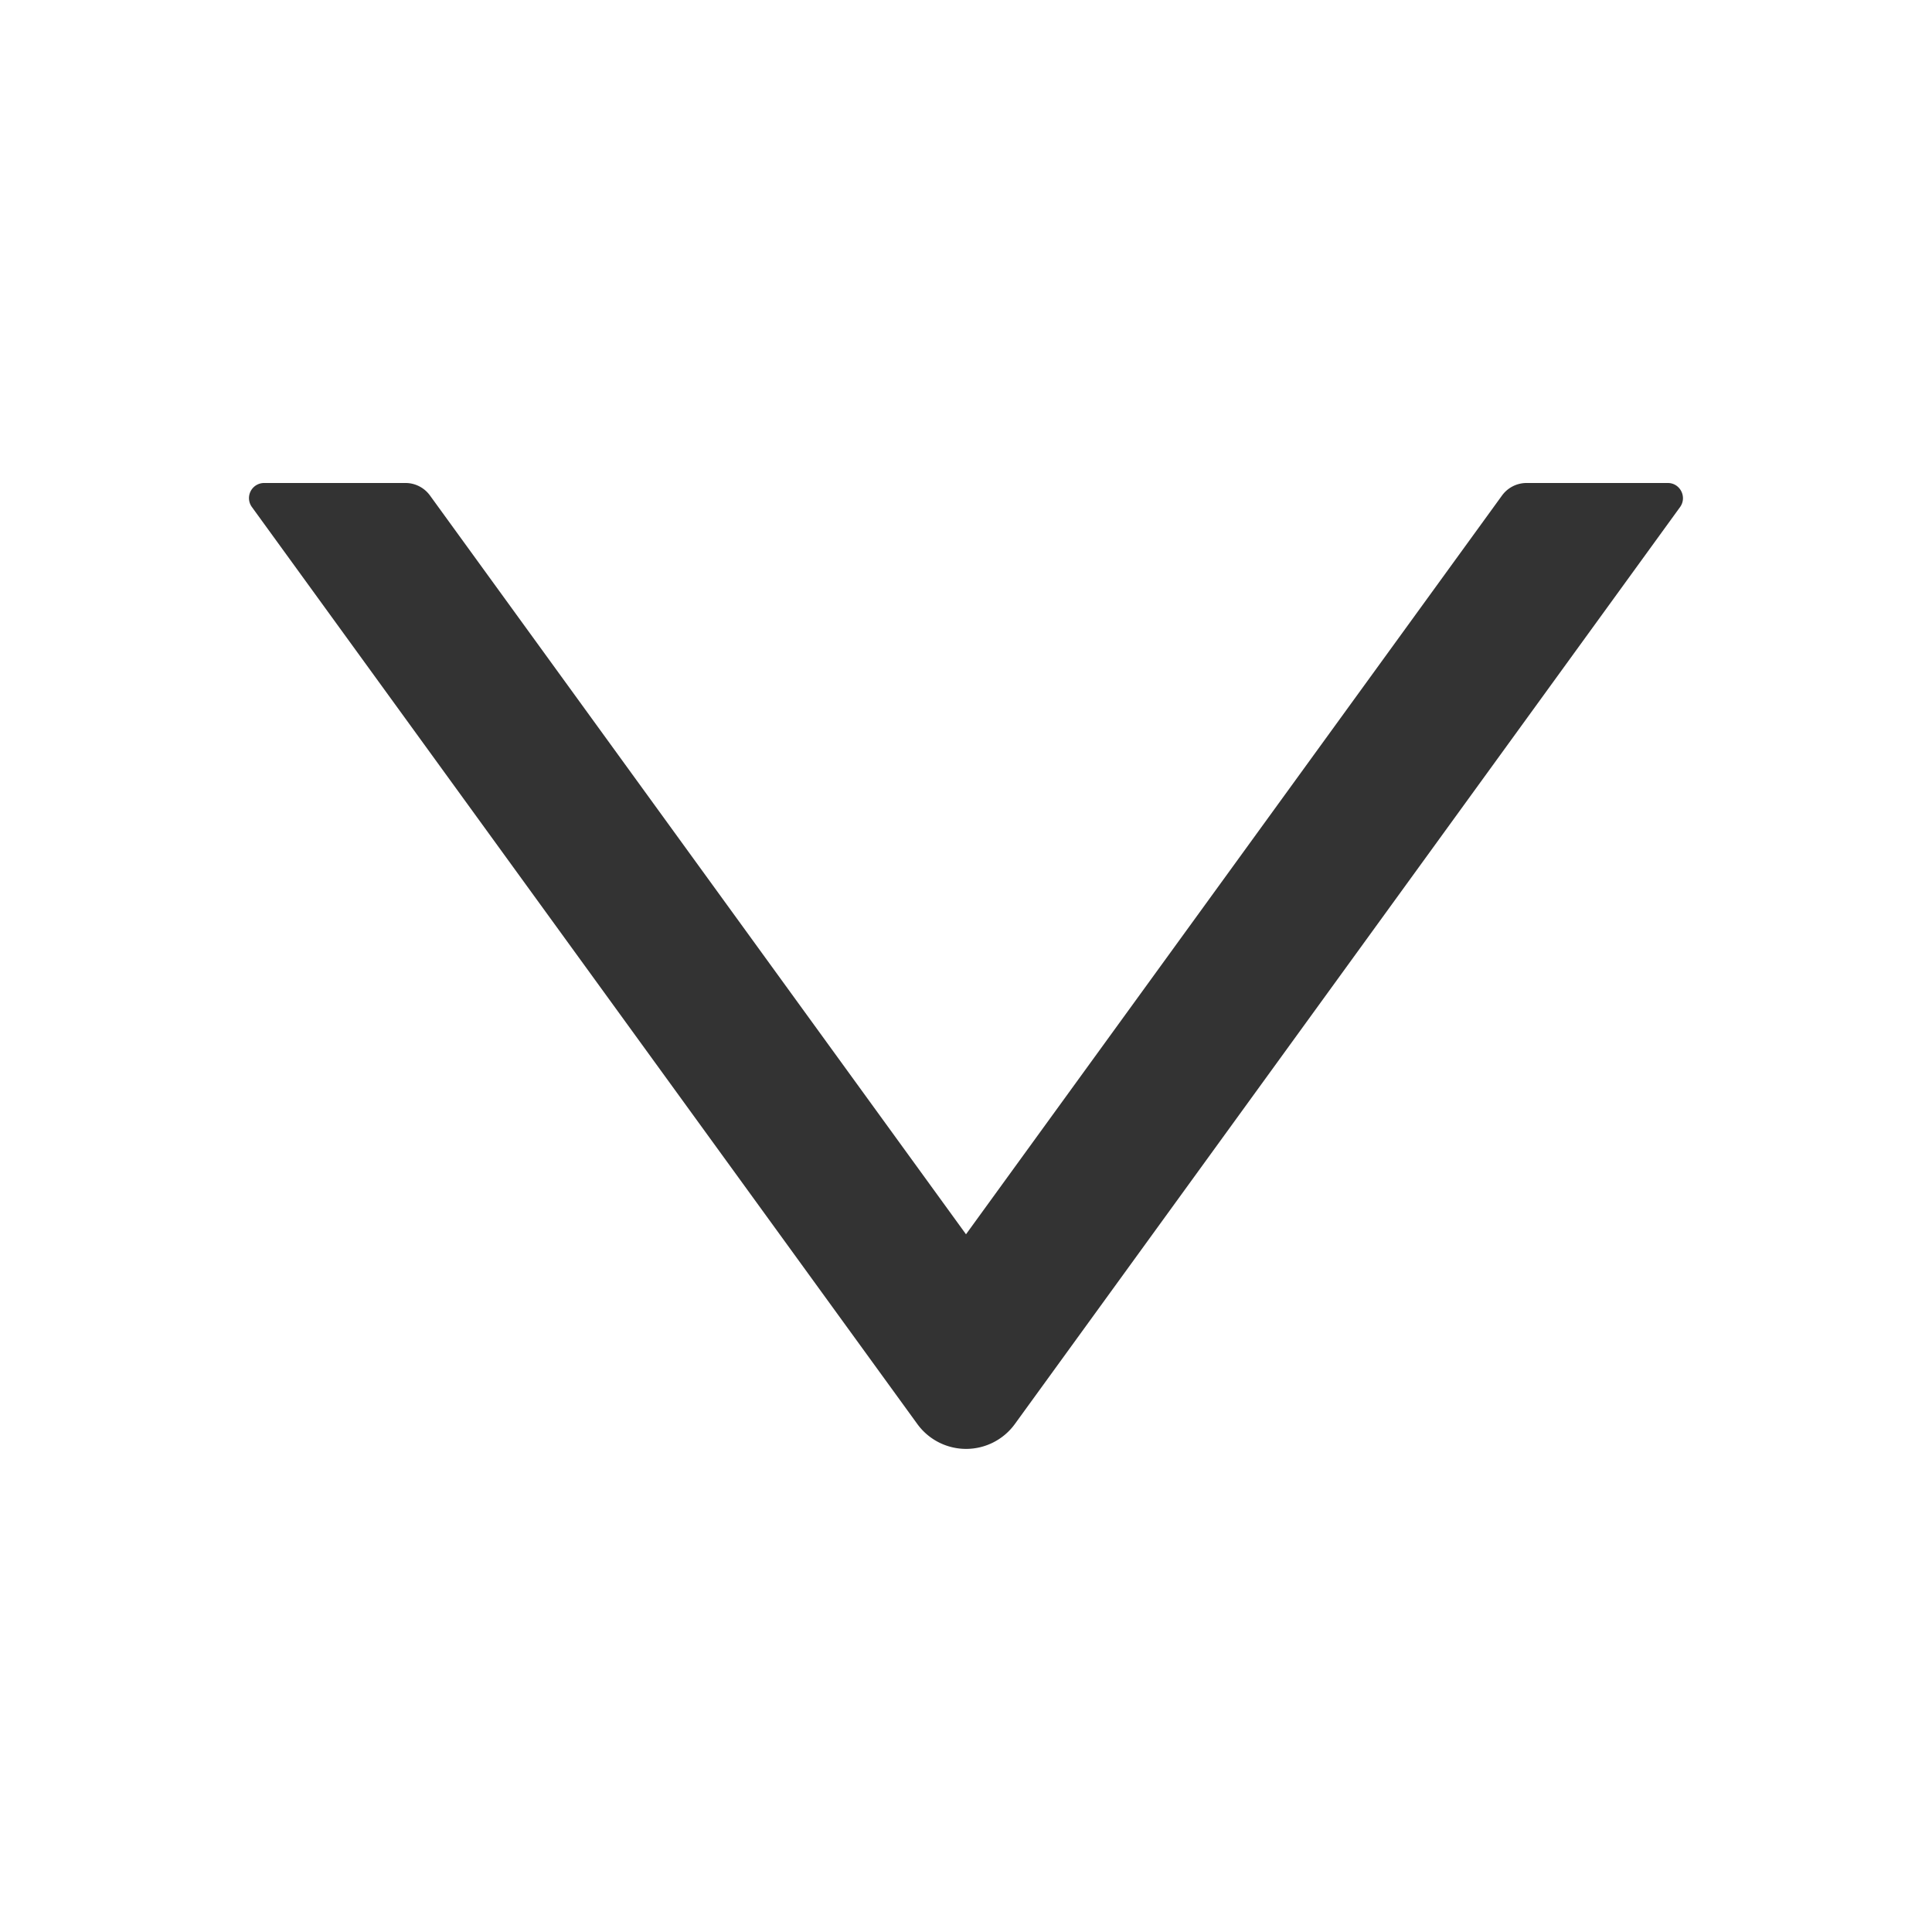 <?xml version="1.0" standalone="no"?><!DOCTYPE svg PUBLIC "-//W3C//DTD SVG 1.1//EN" "http://www.w3.org/Graphics/SVG/1.1/DTD/svg11.dtd"><svg class="icon" width="200px" height="200.00px" viewBox="0 0 1024 1024" version="1.1" xmlns="http://www.w3.org/2000/svg"><path d="M890.508 268.707l-352.628 486.074a31.93 31.93 0 0 1-51.665 0L133.492 268.707a8.006 8.006 0 0 1 6.516-12.707h74.985c5.12 0 9.914 2.513 12.893 6.609L512 654.196l284.113-391.587a16.058 16.058 0 0 1 12.893-6.609h74.985c6.516 0 10.287 7.401 6.516 12.707z" fill="#333333" /></svg>